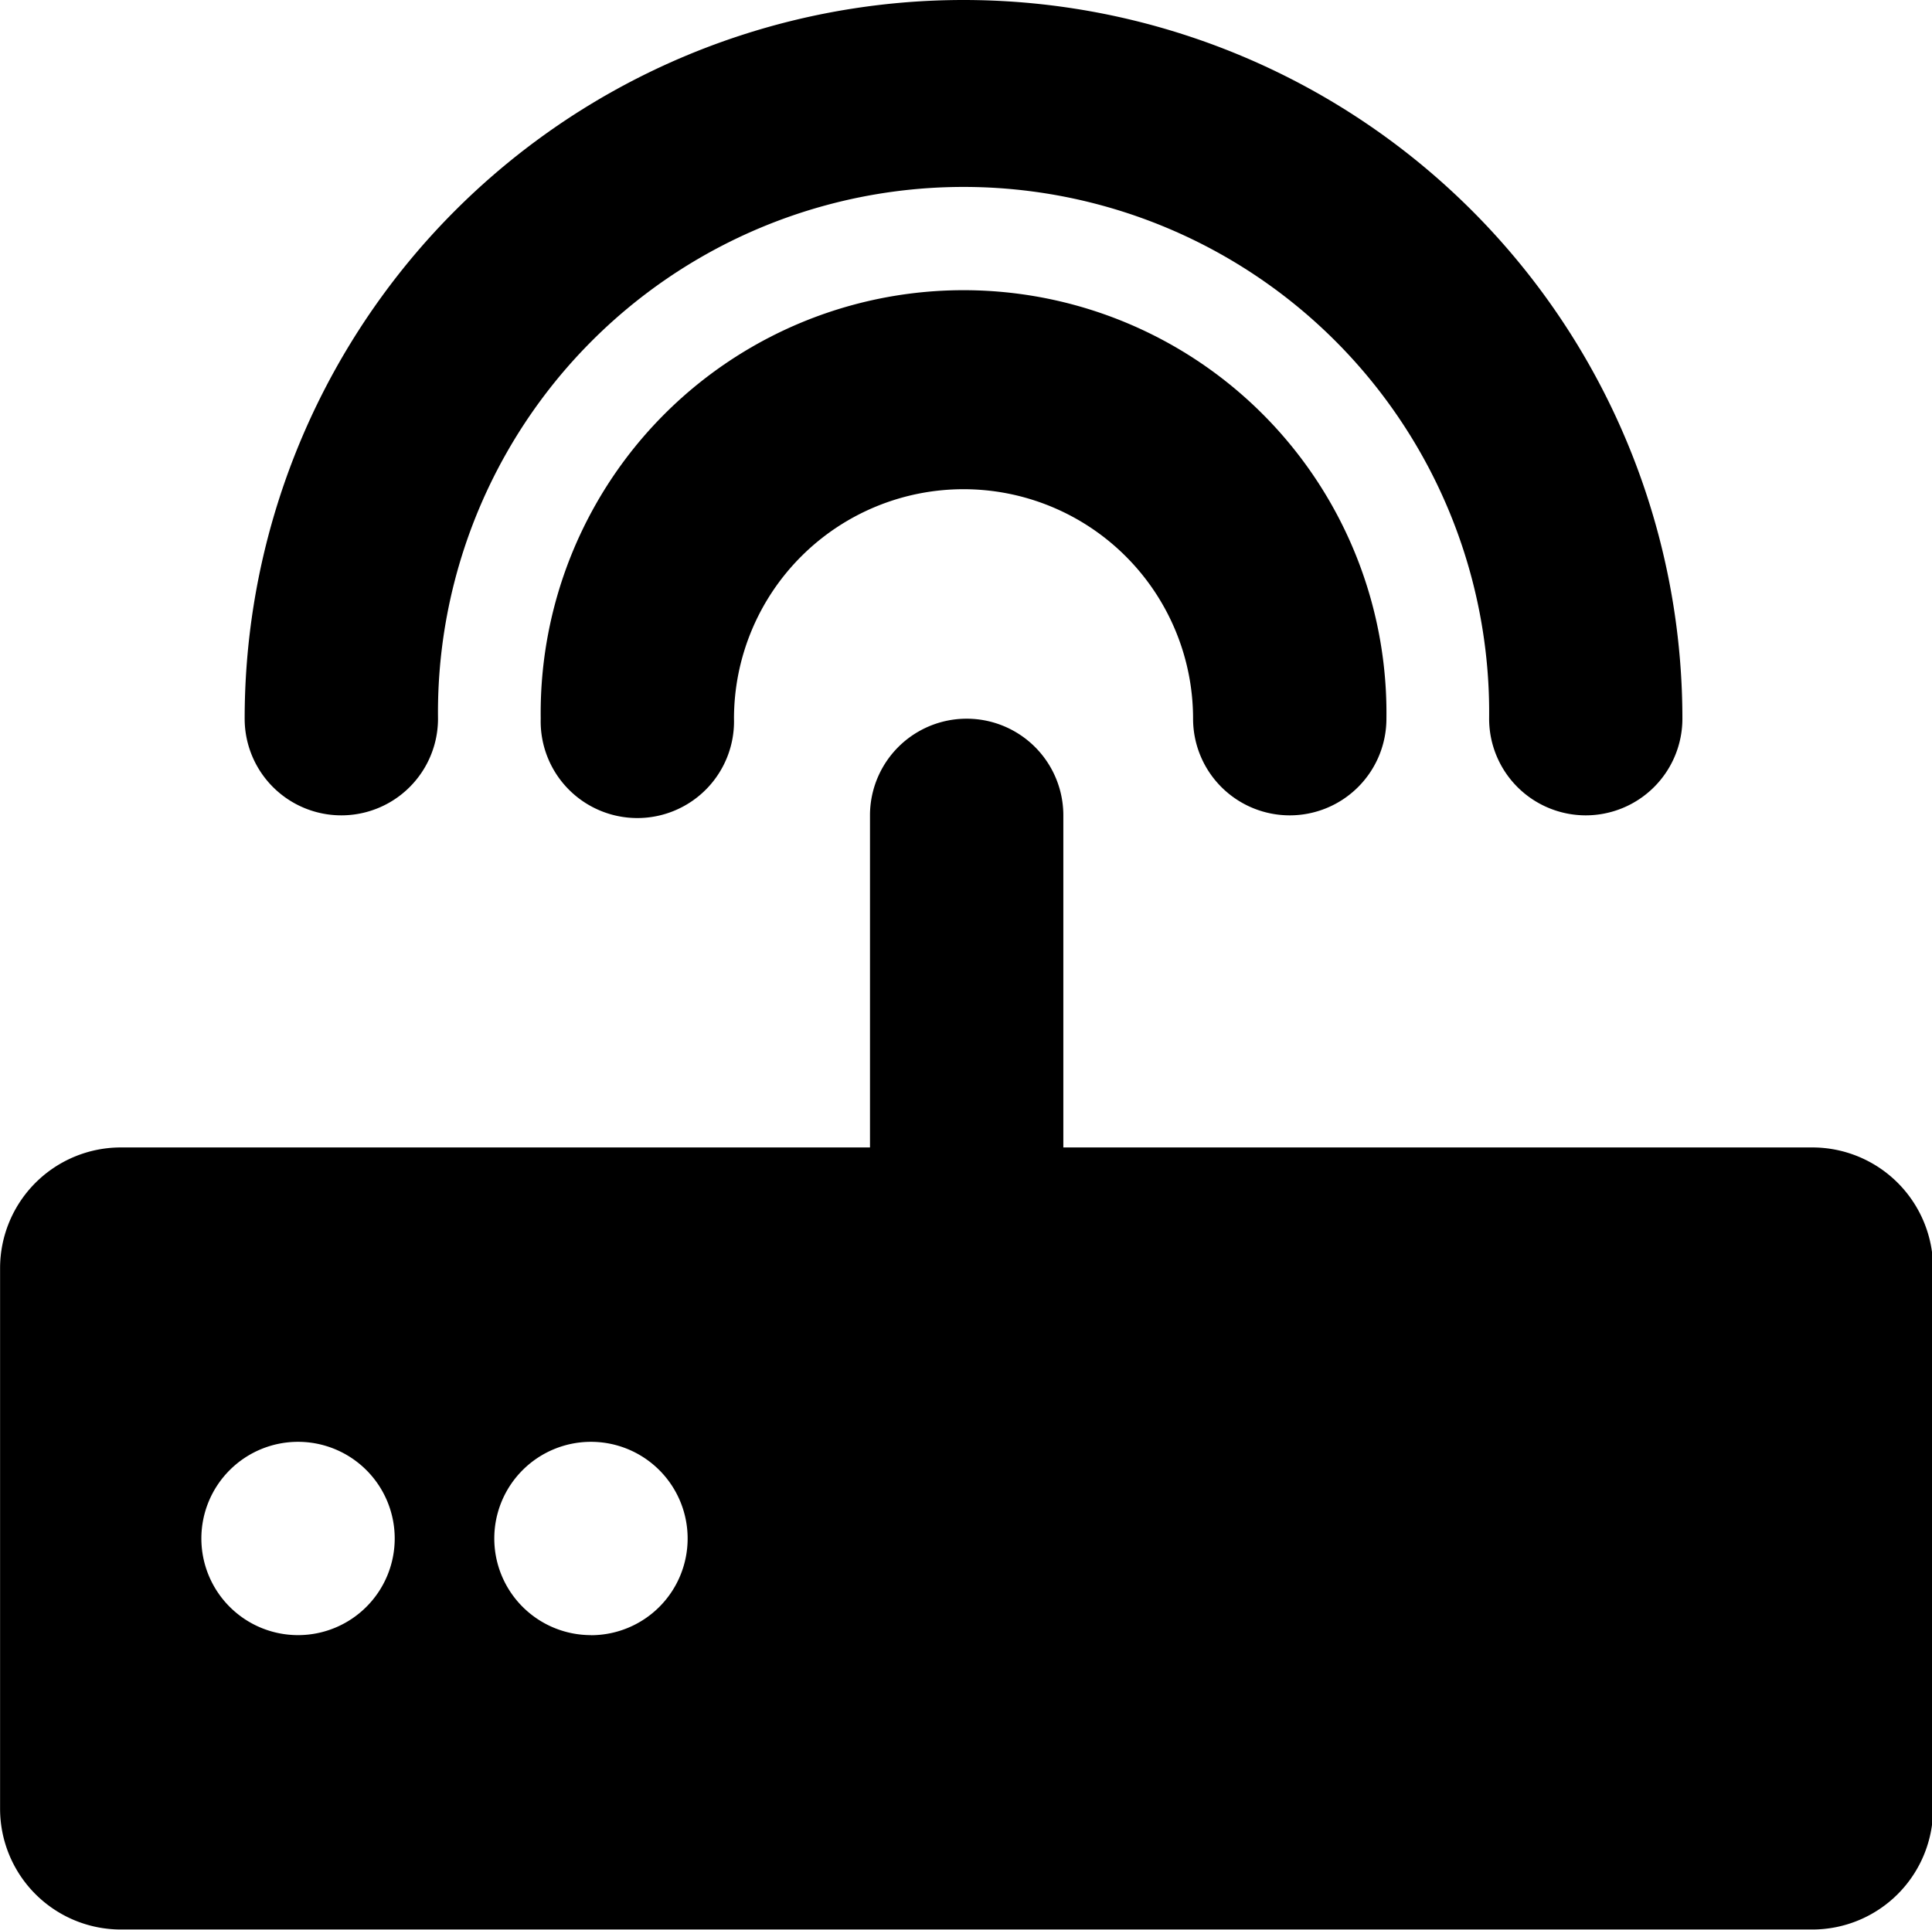 <?xml version="1.0" standalone="no"?><!DOCTYPE svg PUBLIC "-//W3C//DTD SVG 1.1//EN" "http://www.w3.org/Graphics/SVG/1.1/DTD/svg11.dtd"><svg t="1565864784400" class="icon" viewBox="0 0 1025 1024" version="1.1" xmlns="http://www.w3.org/2000/svg" p-id="3403" width="128.125" height="128" xmlns:xlink="http://www.w3.org/1999/xlink"><defs><style type="text/css"></style></defs><path d="M684.26 432.676a51.289 51.289 0 0 1-51.289-51.289 121.781 121.781 0 0 0-243.563 0 51.289 51.289 0 1 1-102.538 0 224.36 224.36 0 1 1 448.679 0 51.289 51.289 0 0 1-51.289 51.289z" p-id="3404"></path><path d="M841.328 432.676a51.289 51.289 0 0 1-51.289-51.289 278.849 278.849 0 1 0-557.658 0 51.289 51.289 0 0 1-102.578 0 381.387 381.387 0 1 1 762.774 0 51.289 51.289 0 0 1-51.249 51.289z" p-id="3405"></path><path d="M961.489 608.906h-397.349v-176.23a51.289 51.289 0 0 0-102.578 0v176.23h-397.43a64.091 64.091 0 0 0-64.091 64.091v286.83a64.091 64.091 0 0 0 64.091 64.091h897.357a64.091 64.091 0 0 0 64.091-64.091v-286.83a64.091 64.091 0 0 0-64.091-64.091z m-803.368 258.795a51.289 51.289 0 1 1 51.289-51.289 51.289 51.289 0 0 1-51.289 51.289z m155.407 0a51.289 51.289 0 1 1 51.289-51.289 51.289 51.289 0 0 1-51.289 51.33z" p-id="3406"></path></svg>